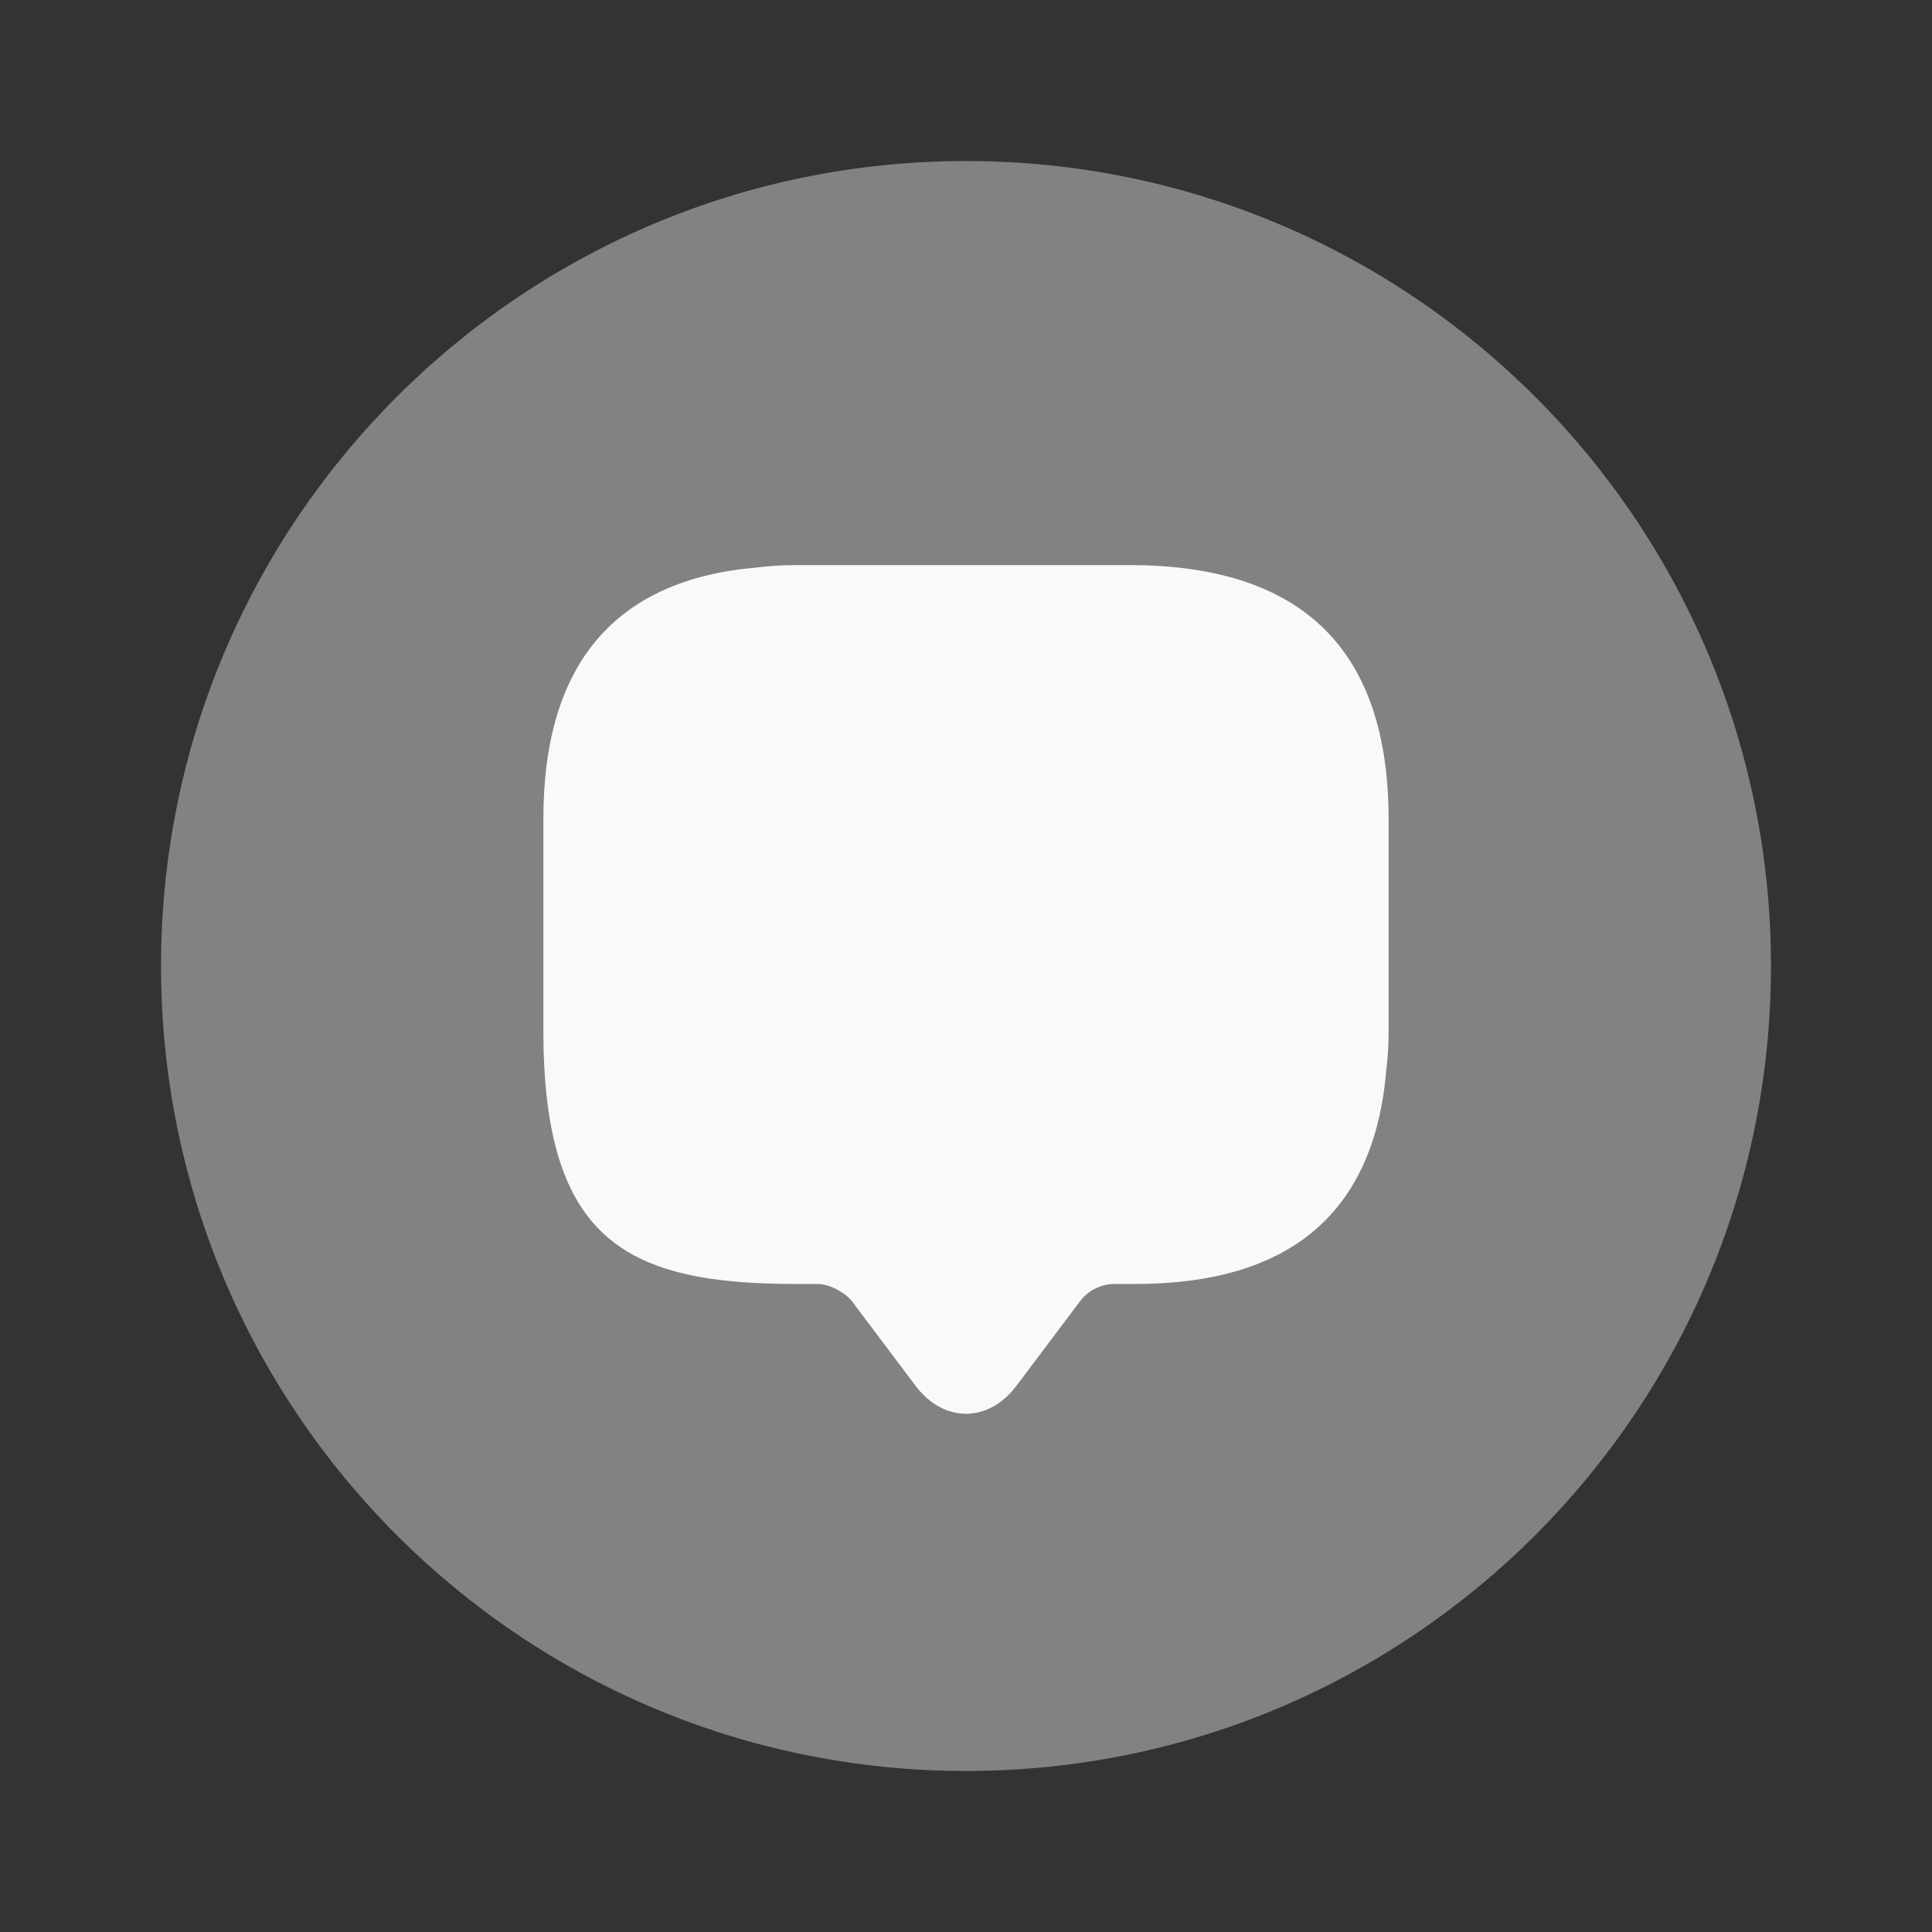<svg width="32" height="32" viewBox="0 0 32 32" fill="none" xmlns="http://www.w3.org/2000/svg">
<rect x="0" y="0" width="32" height="32" fill="#333333" stroke="none"/>
<g clip-path="url(#clip0_4288_9627)">
<path opacity="0.4" d="M16 29.333C23.364 29.333 29.333 23.364 29.333 16C29.333 8.636 23.364 2.667 16 2.667C8.636 2.667 2.667 8.636 2.667 16C2.667 23.364 8.636 29.333 16 29.333Z" fill="#FAF9F9"/>
<path d="M23 13.573V17.08C23 17.306 22.987 17.52 22.96 17.733C22.76 20.093 21.36 21.267 18.8 21.267H18.453C18.24 21.267 18.027 21.373 17.893 21.547L16.84 22.947C16.373 23.573 15.627 23.573 15.16 22.947L14.107 21.547C13.987 21.4 13.733 21.267 13.547 21.267H13.2C10.4 21.267 9 20.573 9 17.067V13.56C9 11 10.187 9.6 12.533 9.4C12.747 9.373 12.96 9.36 13.187 9.36H18.787C21.6 9.387 23 10.787 23 13.573Z" fill="#FAF9F9"/>
</g>
<defs>
<clipPath id="clip0_4288_9627">
<rect width="32" height="32" fill="white"/>
</clipPath>
</defs>
</svg>
